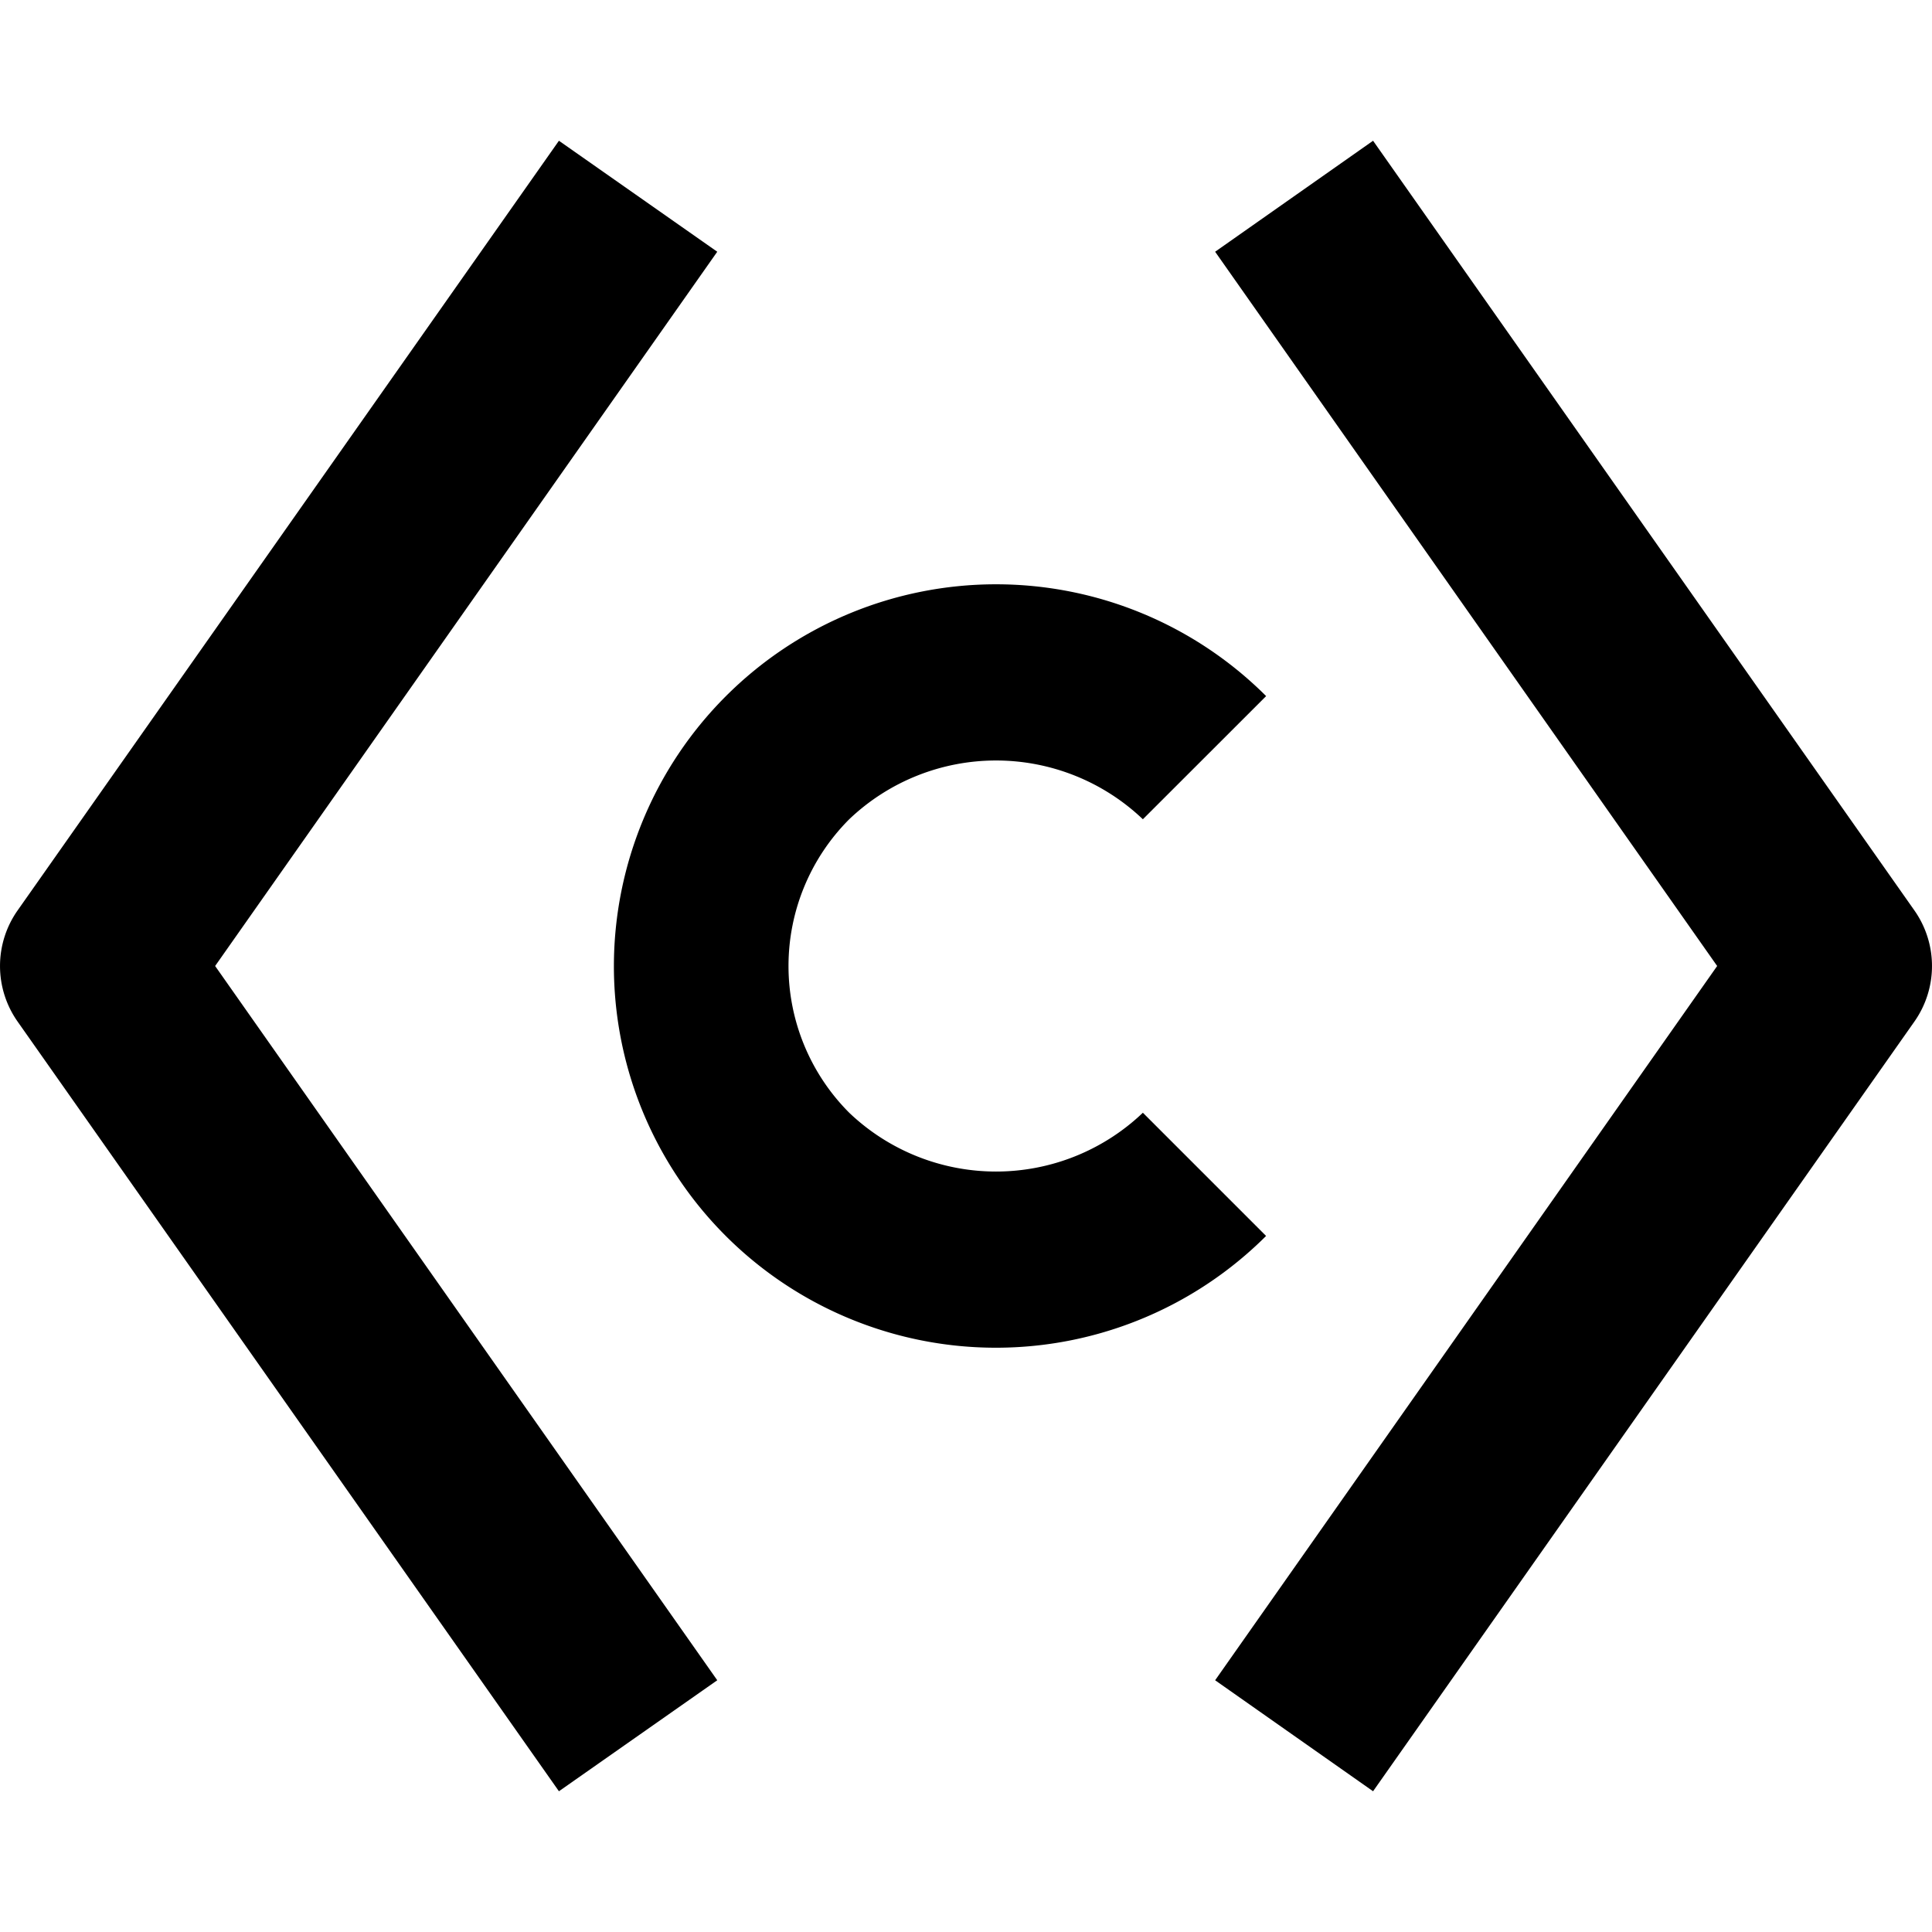 <svg xmlns="http://www.w3.org/2000/svg" viewBox="0 0 20 20" fill="currentColor"><path d="M5.786 18.543.182 10.575a1 1 0 0 1 0-1.15l5.604-7.968 1.639 1.149L2.227 10l5.198 7.394-1.639 1.149Zm7.32-5.749-1.275-1.275a2.202 2.202 0 0 1-3.04 0 2.15 2.15 0 0 1 0-3.038 2.203 2.203 0 0 1 3.04 0l1.276-1.275A3.956 3.956 0 0 0 6.355 10a3.95 3.95 0 0 0 2.442 3.651 3.958 3.958 0 0 0 4.31-.857Zm6.712-2.219a1 1 0 0 0 0-1.15l-5.604-7.968-1.635 1.149L17.776 10l-5.197 7.394 1.635 1.149 5.604-7.968Z"/></svg>